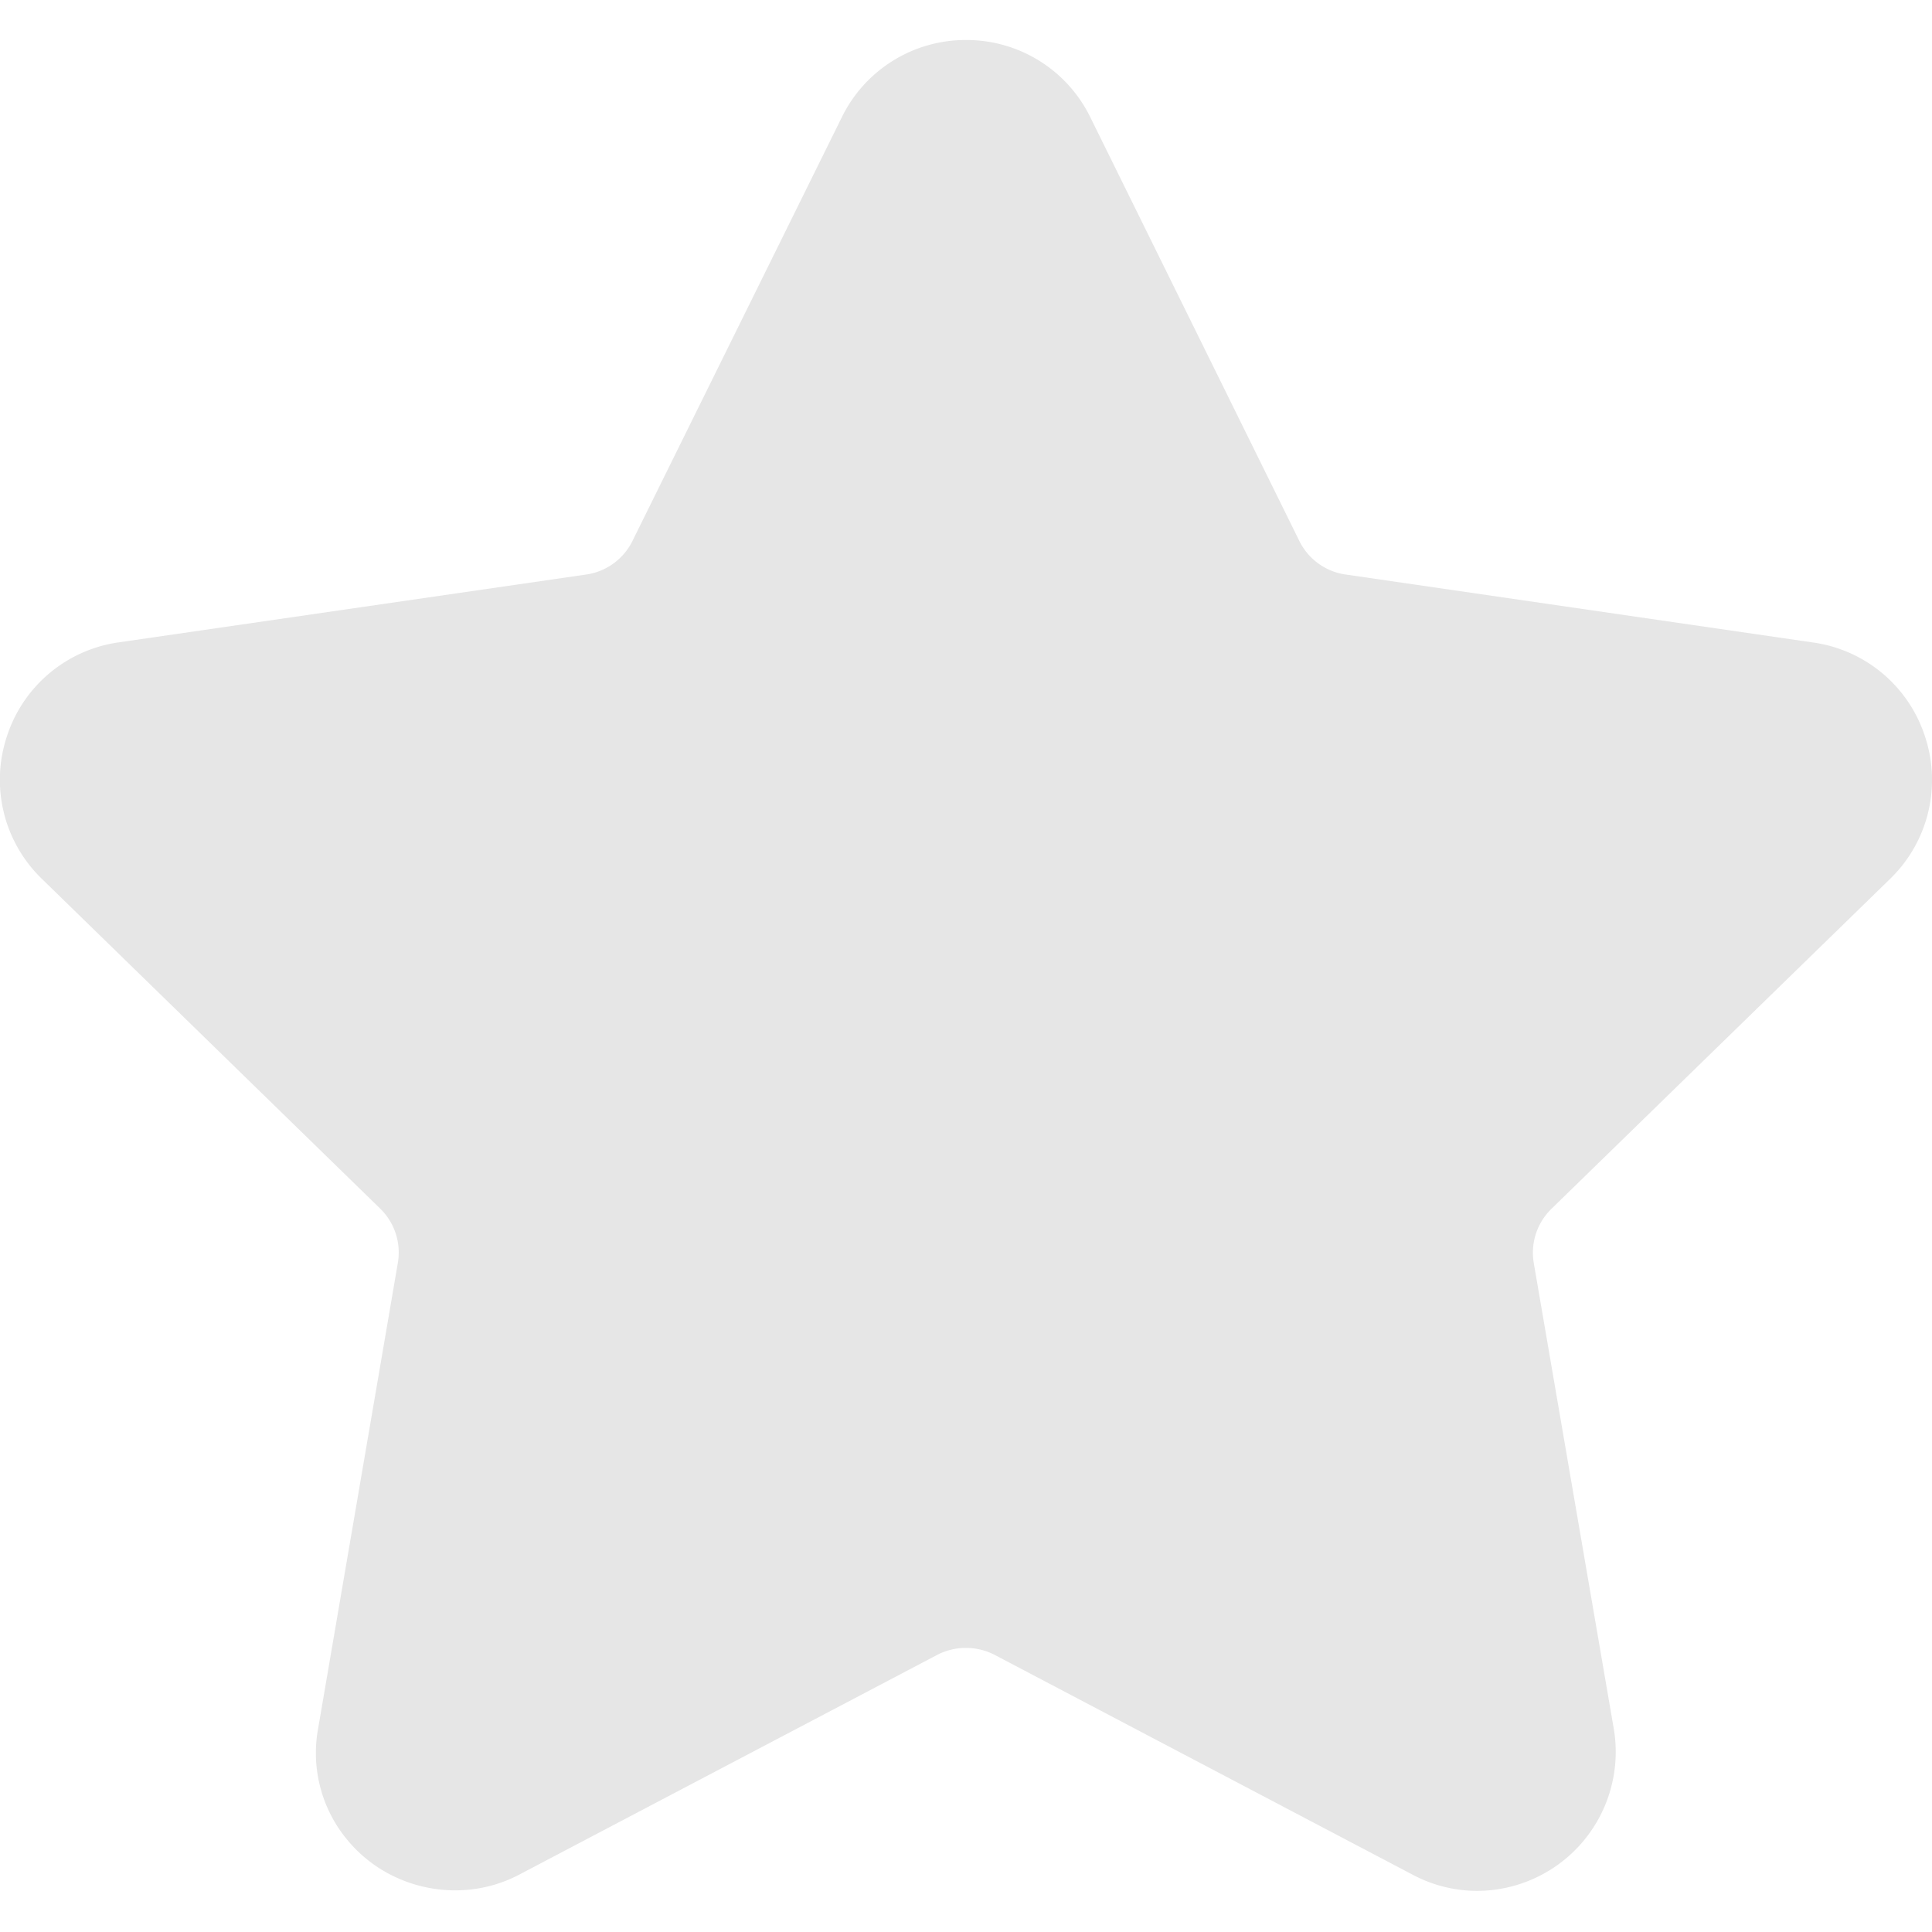 <svg xmlns="http://www.w3.org/2000/svg" width="14" height="14" viewBox="0 0 14 14"><g><g><path fill="#e6e6e6" d="M13.696 6.369a.998.998 0 0 0 .254-1.03.998.998 0 0 0-.81-.683l-3.39-.493a.443.443 0 0 1-.334-.242L7.901.85A.998.998 0 0 0 7 .29a.998.998 0 0 0-.9.56L4.583 3.92a.443.443 0 0 1-.334.243l-3.39.492a.998.998 0 0 0-.81.684.998.998 0 0 0 .254 1.029l2.452 2.39a.444.444 0 0 1 .128.393l-.578 3.376a.983.983 0 0 0 .219.814c.298.355.82.463 1.237.244l3.032-1.594a.454.454 0 0 1 .413 0l3.031 1.594a.994.994 0 0 0 .467.117 1.007 1.007 0 0 0 .99-1.175l-.58-3.376a.444.444 0 0 1 .129-.392z"/></g></g></svg>